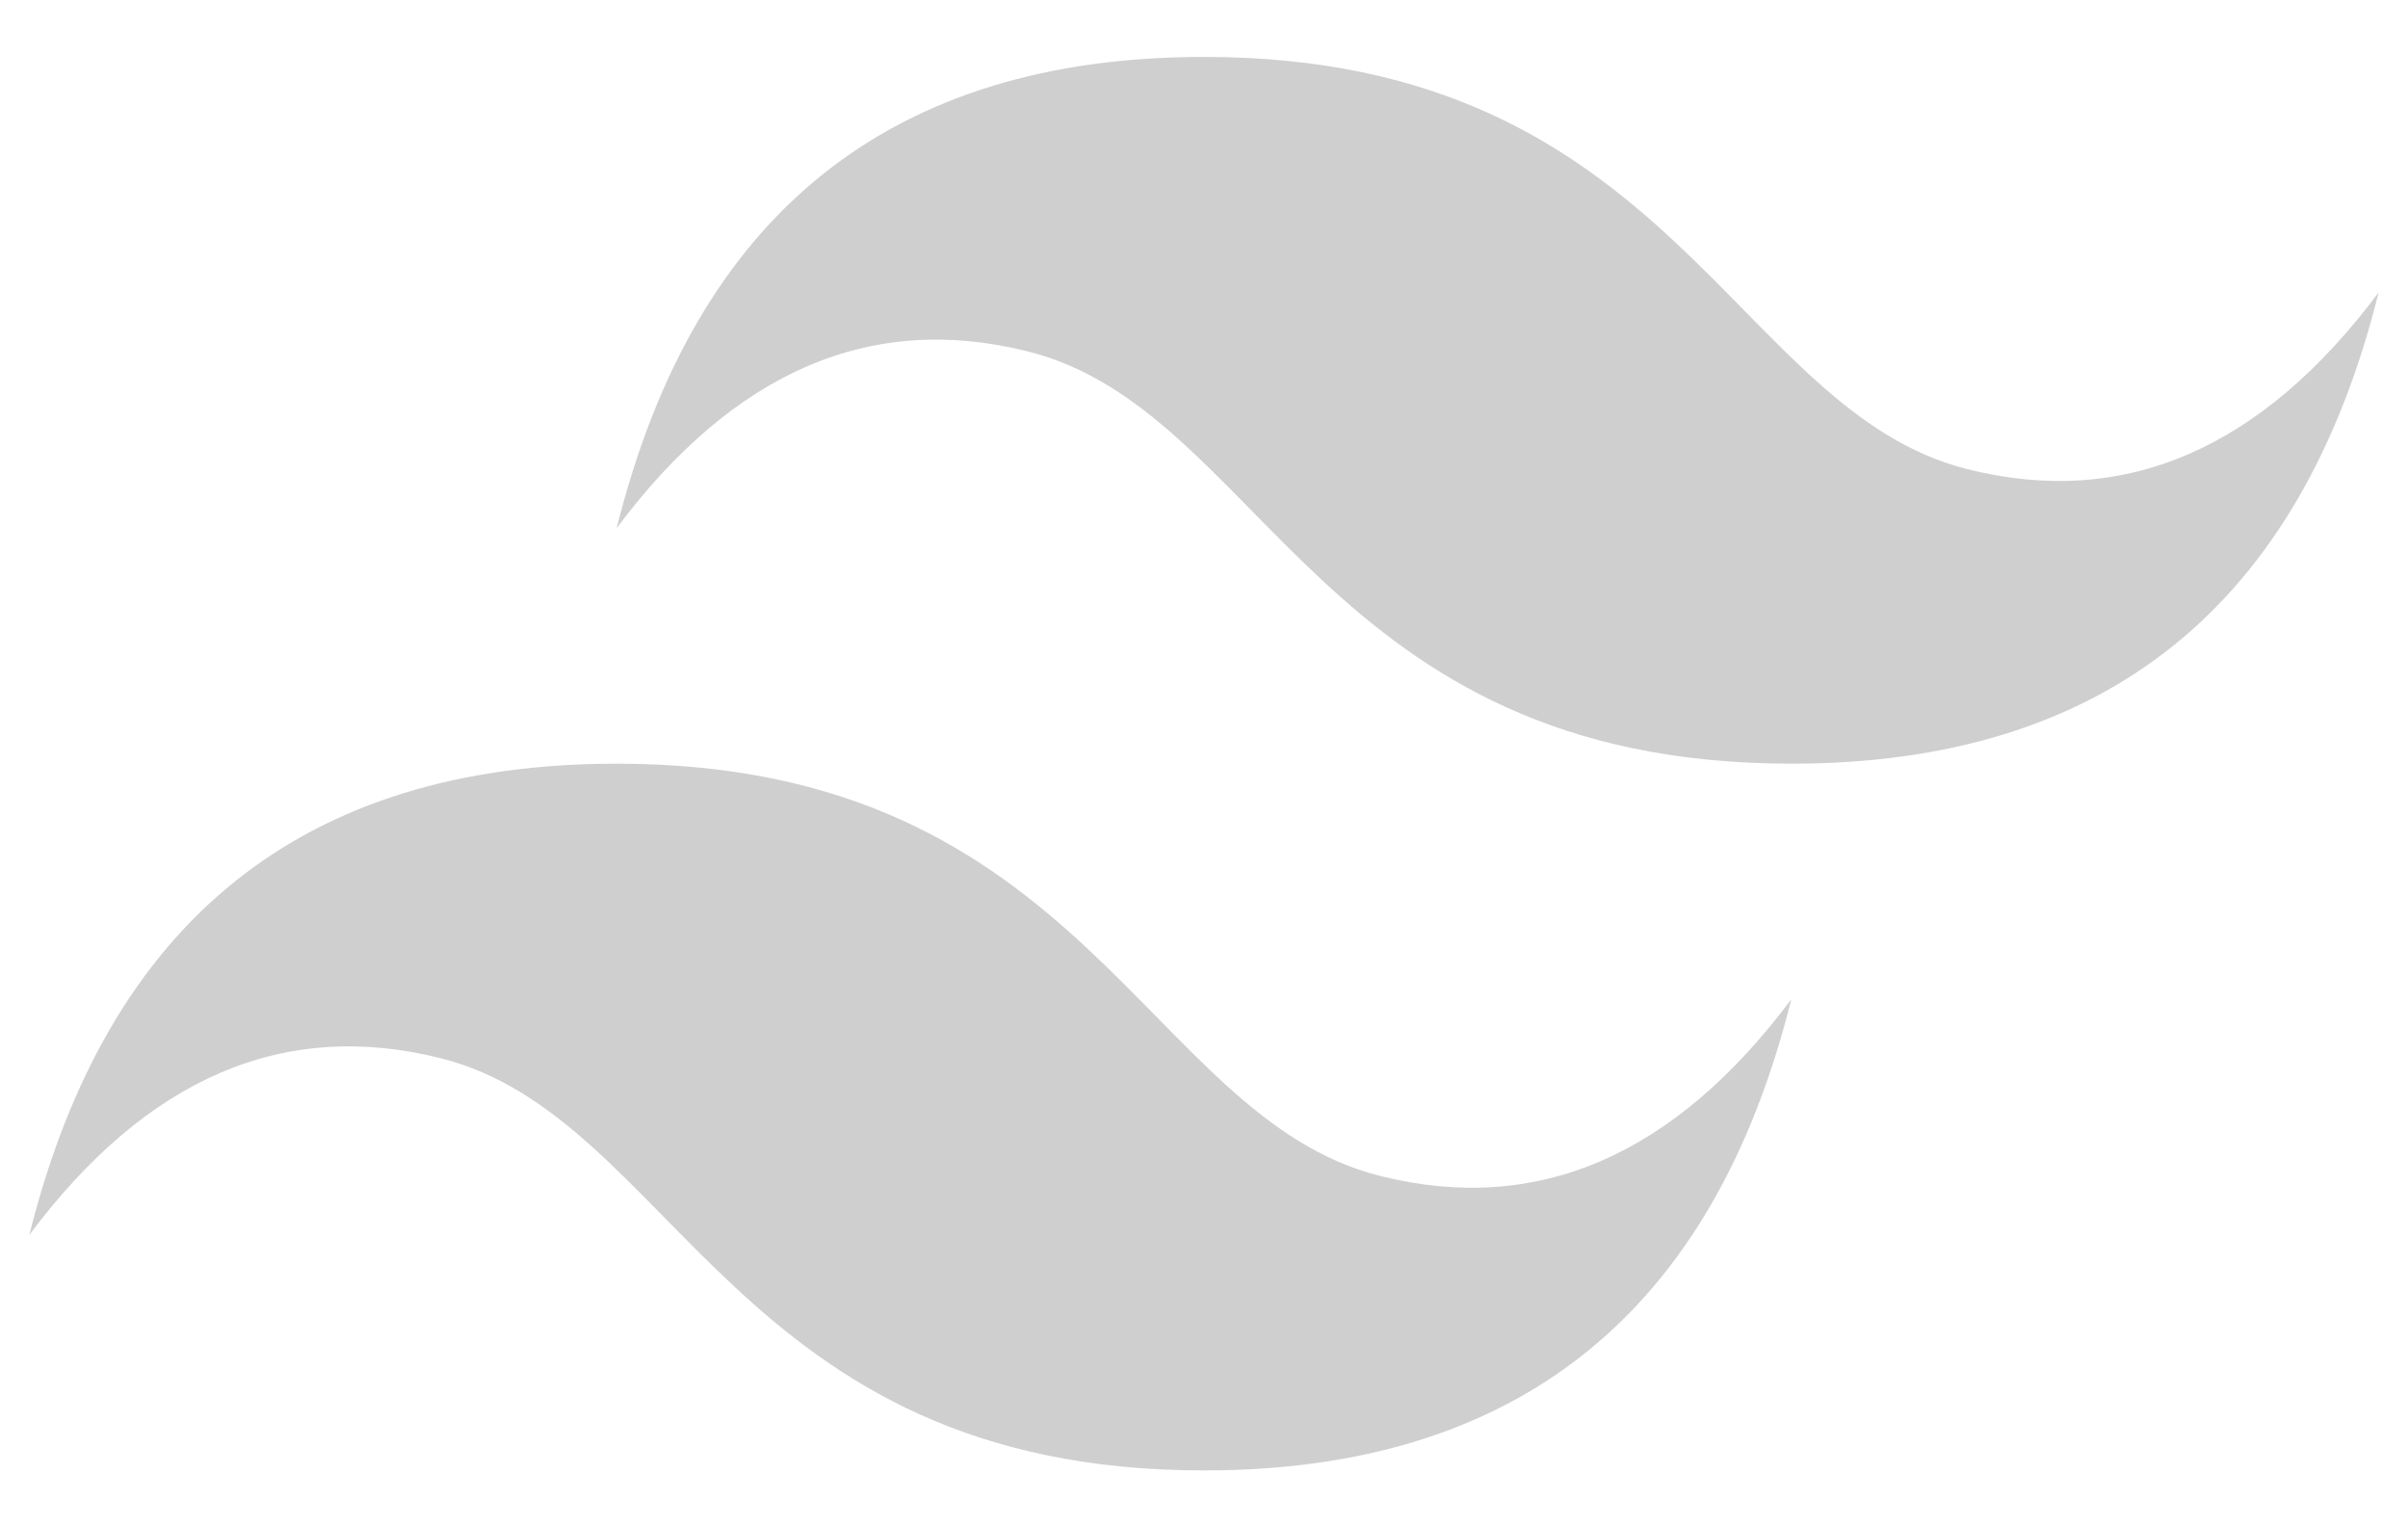 <svg width="41" height="26" viewBox="0 0 41 26" fill="none" xmlns="http://www.w3.org/2000/svg">
<path opacity="0.2" d="M10.5 8.99C11.833 3.643 15.167 0.969 20.5 0.969C28.5 0.969 29.5 6.984 33.5 7.987C36.167 8.656 38.5 7.653 40.5 4.979C39.167 10.326 35.833 13 30.5 13C22.5 13 21.5 6.984 17.5 5.982C14.833 5.313 12.5 6.316 10.5 8.99ZM0.5 21.021C1.833 15.674 5.167 13 10.5 13C18.5 13 19.5 19.016 23.5 20.018C26.167 20.687 28.5 19.684 30.5 17.01C29.167 22.357 25.833 25.031 20.5 25.031C12.5 25.031 11.5 19.016 7.5 18.013C4.833 17.344 2.5 18.347 0.5 21.021Z" fill="#121212"/>
</svg>
